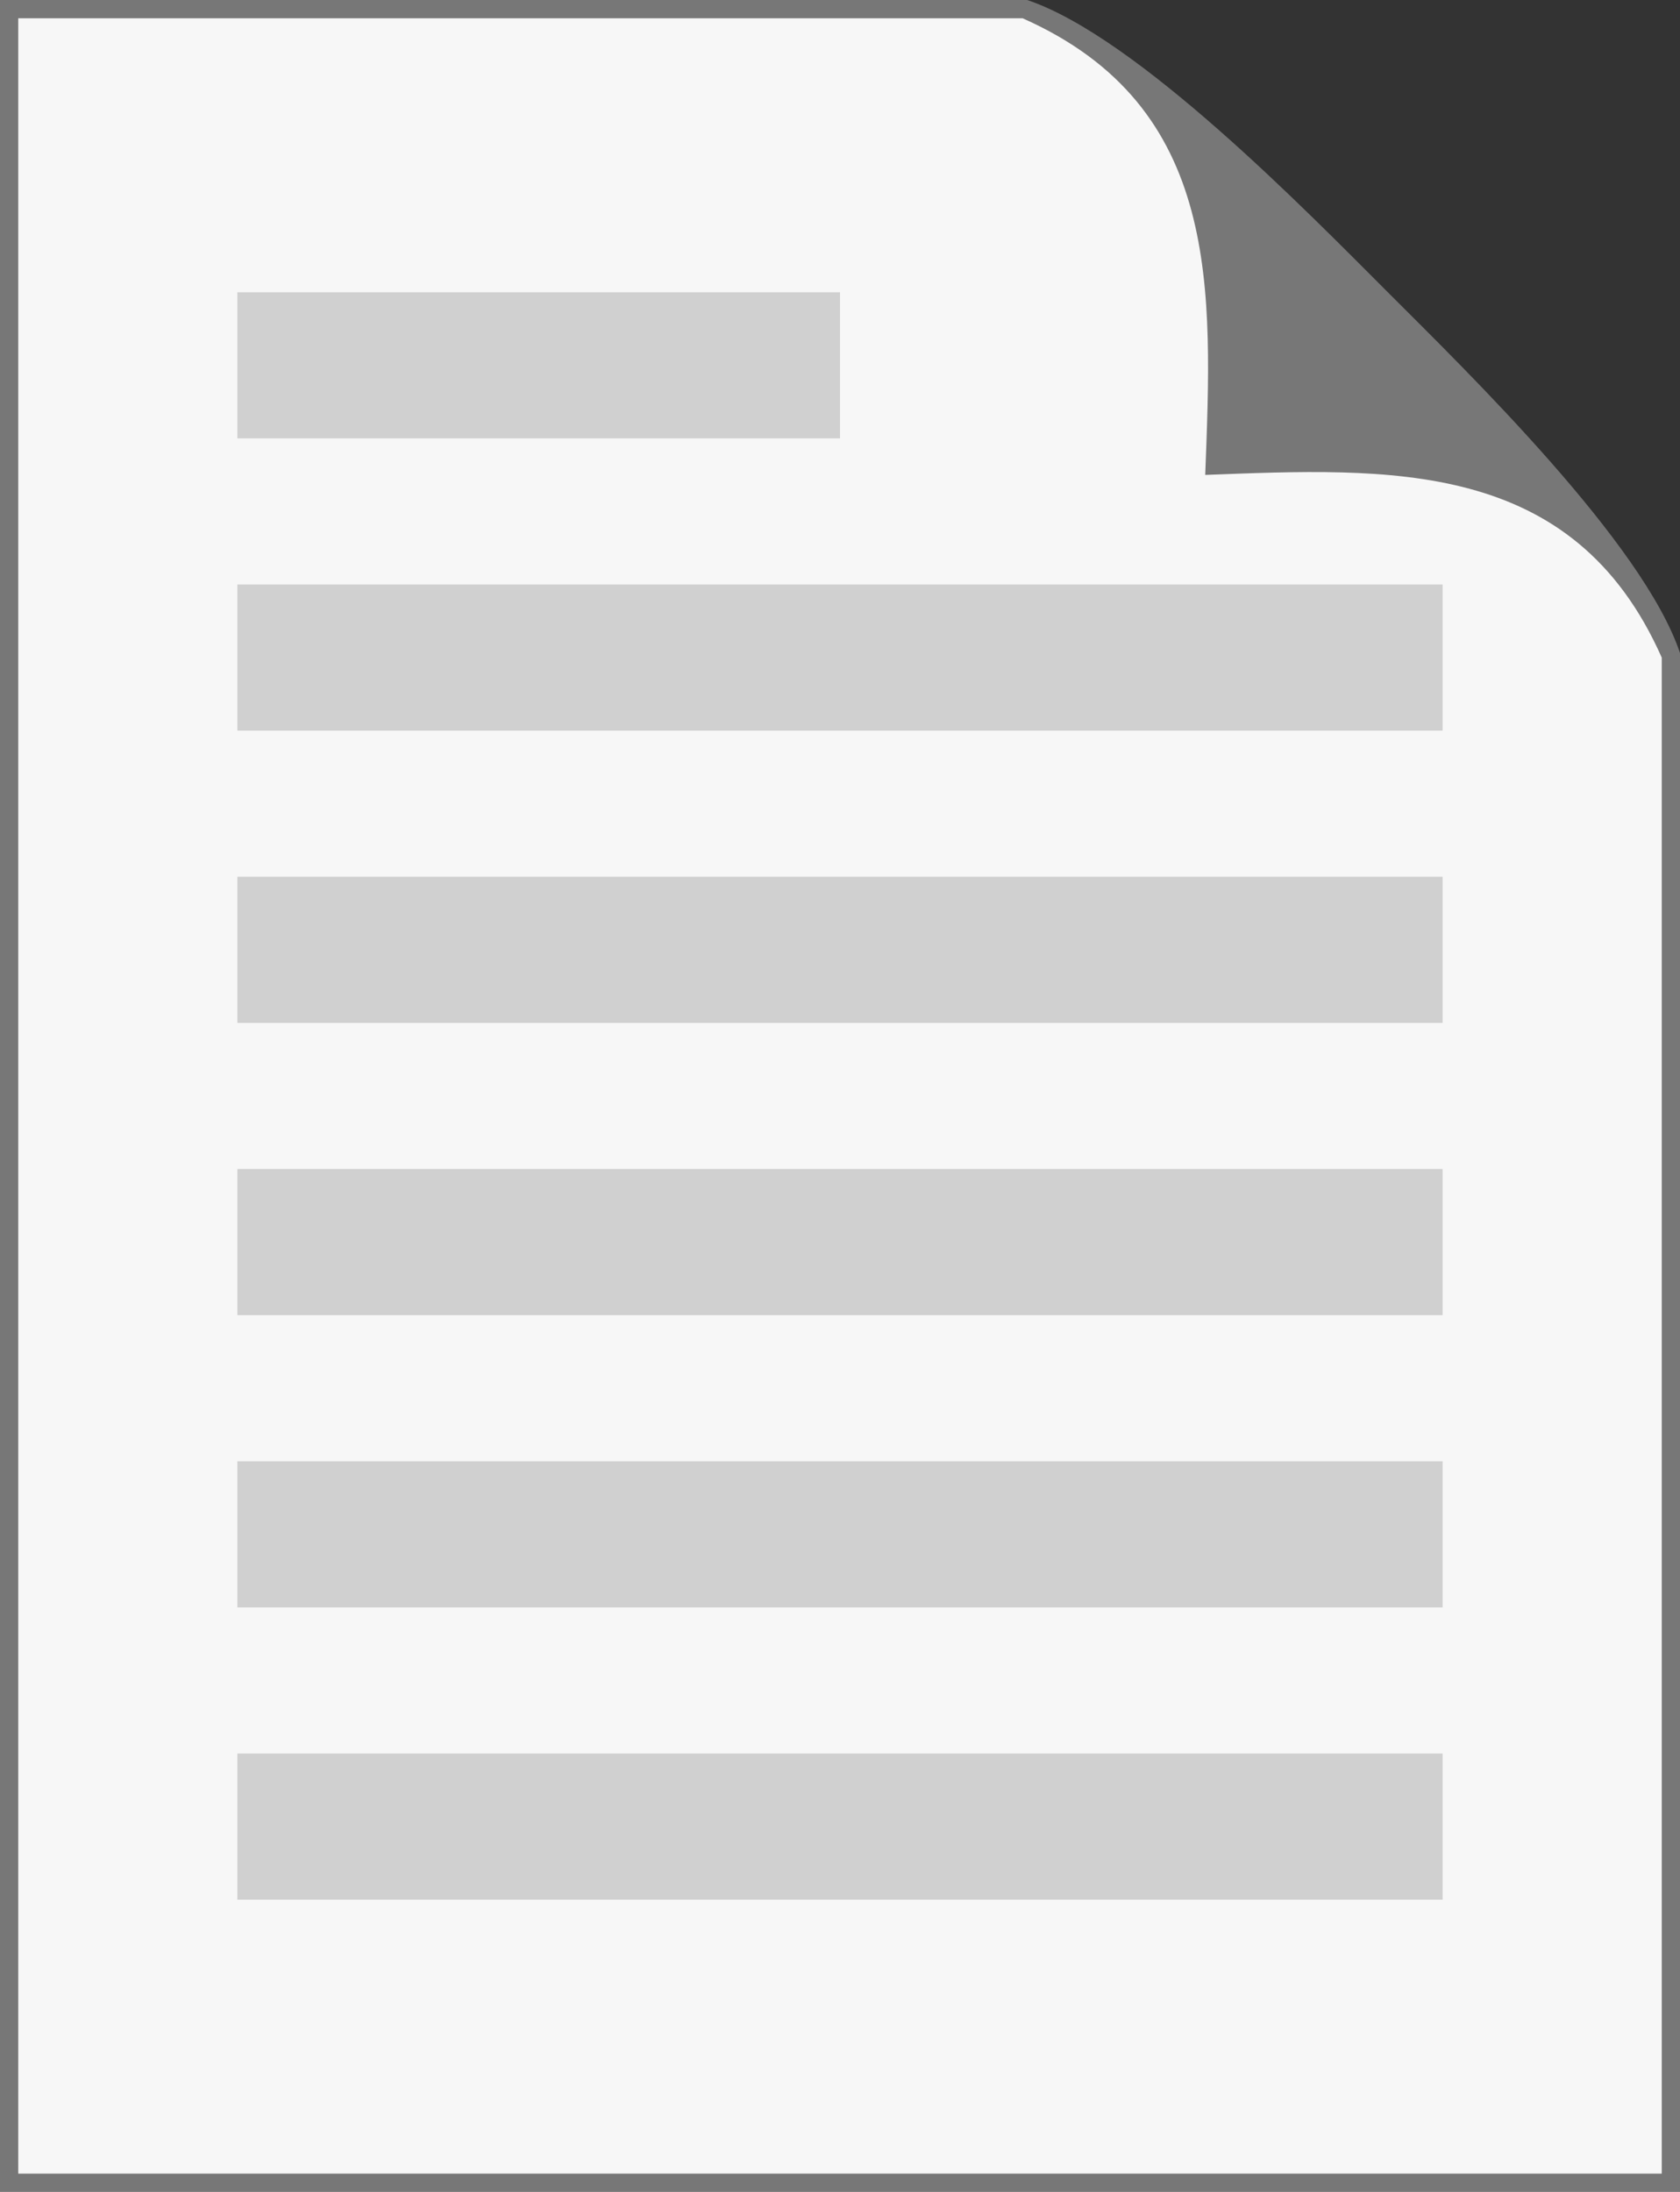 <?xml version="1.0" encoding="utf-8"?>
<!-- Copyright (C) 2014 Brian Speir. All rights reserved. -->
<!DOCTYPE svg PUBLIC "-//W3C//DTD SVG 1.1//EN" "http://www.w3.org/Graphics/SVG/1.1/DTD/svg11.dtd">
<svg version="1.1" id="Words" xmlns="http://www.w3.org/2000/svg" xmlns:xlink="http://www.w3.org/1999/xlink" x="0px" y="0px"
	 width="92px" height="120px" viewBox="0 0 92 120" enable-background="new 0 0 92 120" xml:space="preserve">
<rect x="0" y="0" width="92" height="120" fill="#333333" stroke="none"/>
<path id="Background" fill="#F7F7F7" d="M92,120H0V0h53c6.512,0.813,5.939,1,22,17s16.244,15.481,17,22V120z"/>
<path id="Paper" fill="#777777" d="M76,16C71.593,11.595,62.273,2.021,56.25,0H0v120h92V35.75C89.98,29.725,80.407,20.405,76,16z
	 M91,119H1V1h55c10.939,4.85,10.38,14.92,10,25c10.08-0.38,20.15-0.94,25,10V119z"/>
<g id="Blocks">
	<rect x="13" y="16" opacity="0.5" fill="#AAAAAA" enable-background="new    " width="33" height="8"/>
	<rect x="13" y="48" opacity="0.5" fill="#AAAAAA" enable-background="new    " width="66" height="8"/>
	<rect x="13" y="32" opacity="0.5" fill="#AAAAAA" enable-background="new    " width="66" height="8"/>
	<rect x="13" y="64" opacity="0.5" fill="#AAAAAA" enable-background="new    " width="66" height="8"/>
	<rect x="13" y="80" opacity="0.5" fill="#AAAAAA" enable-background="new    " width="66" height="8"/>
	<rect x="13" y="96" opacity="0.5" fill="#AAAAAA" enable-background="new    " width="66" height="8"/>
</g>
</svg>
